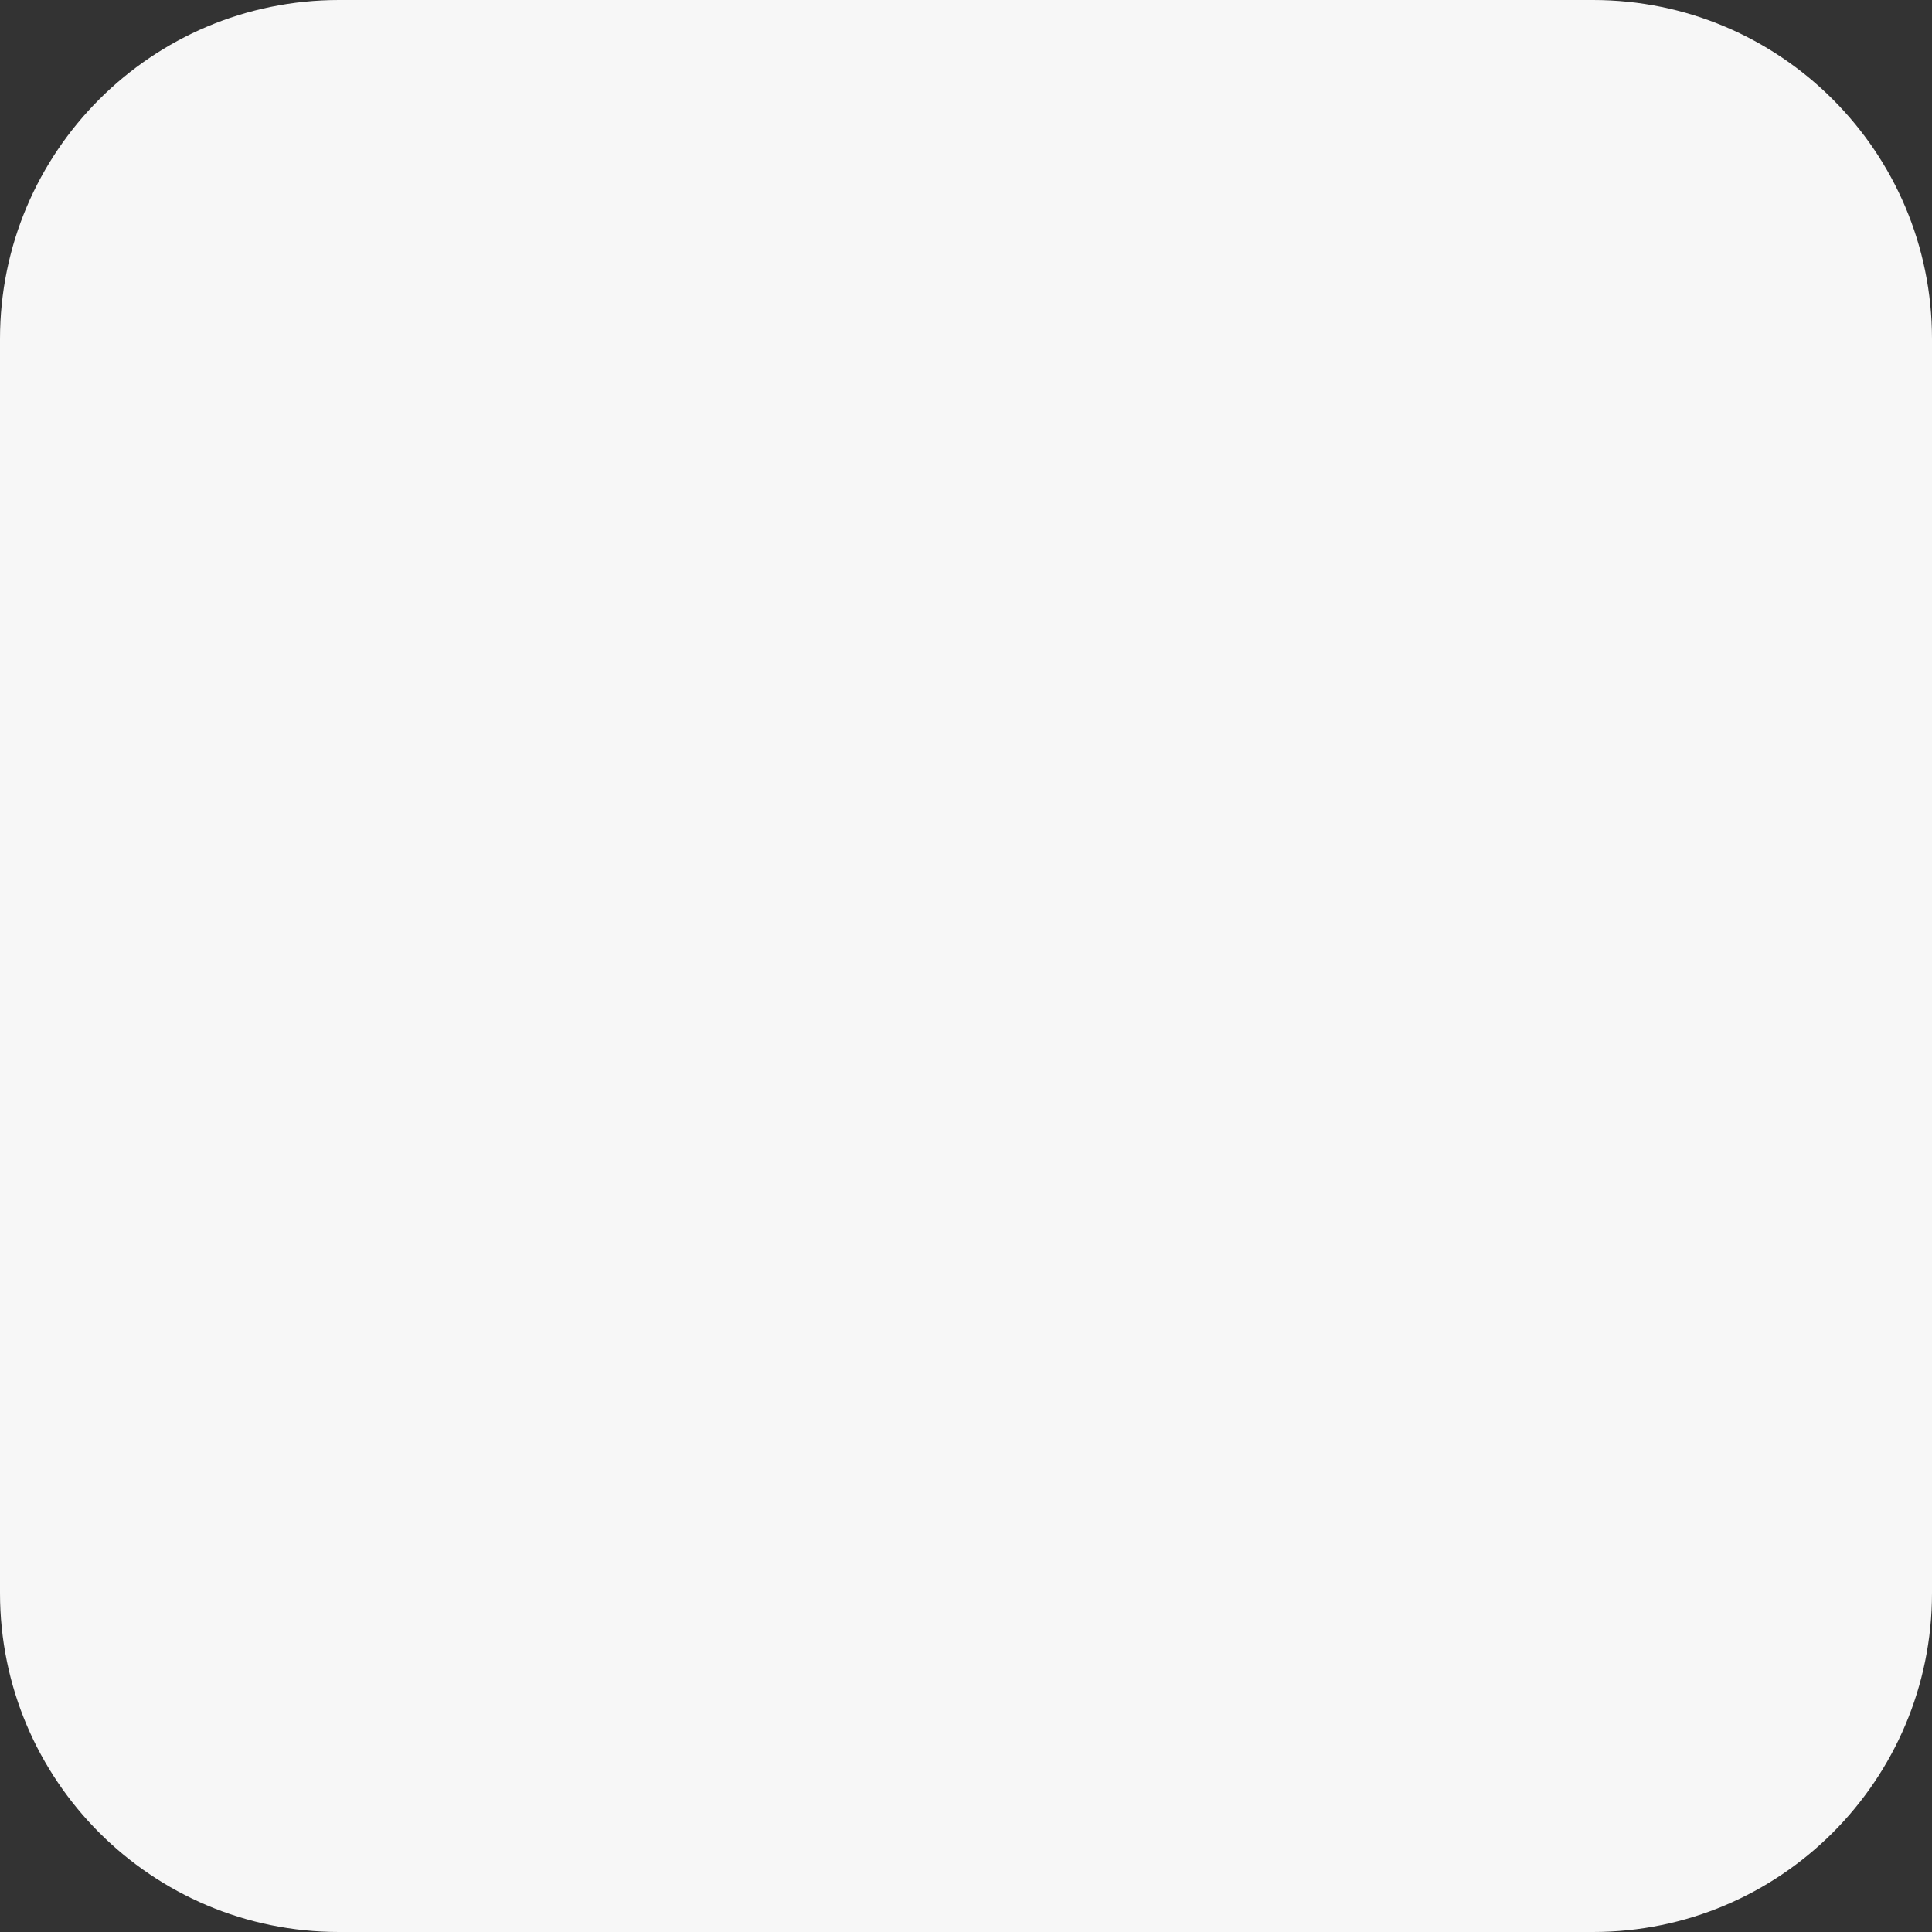 <svg xmlns="http://www.w3.org/2000/svg" width="20" height="20" viewBox="0 0 20 20" fill="none">
<rect x="0" y="0" width="20" height="20" fill="#333333" stroke="none"/>
<path d="M16.491 0H3.509C1.571 0 0 1.571 0 3.509V16.491C0 18.429 1.571 20 3.509 20H16.491C18.429 20 20 18.429 20 16.491V3.509C20 1.571 18.429 0 16.491 0Z" fill="#F7F7F7"/>
</svg>

